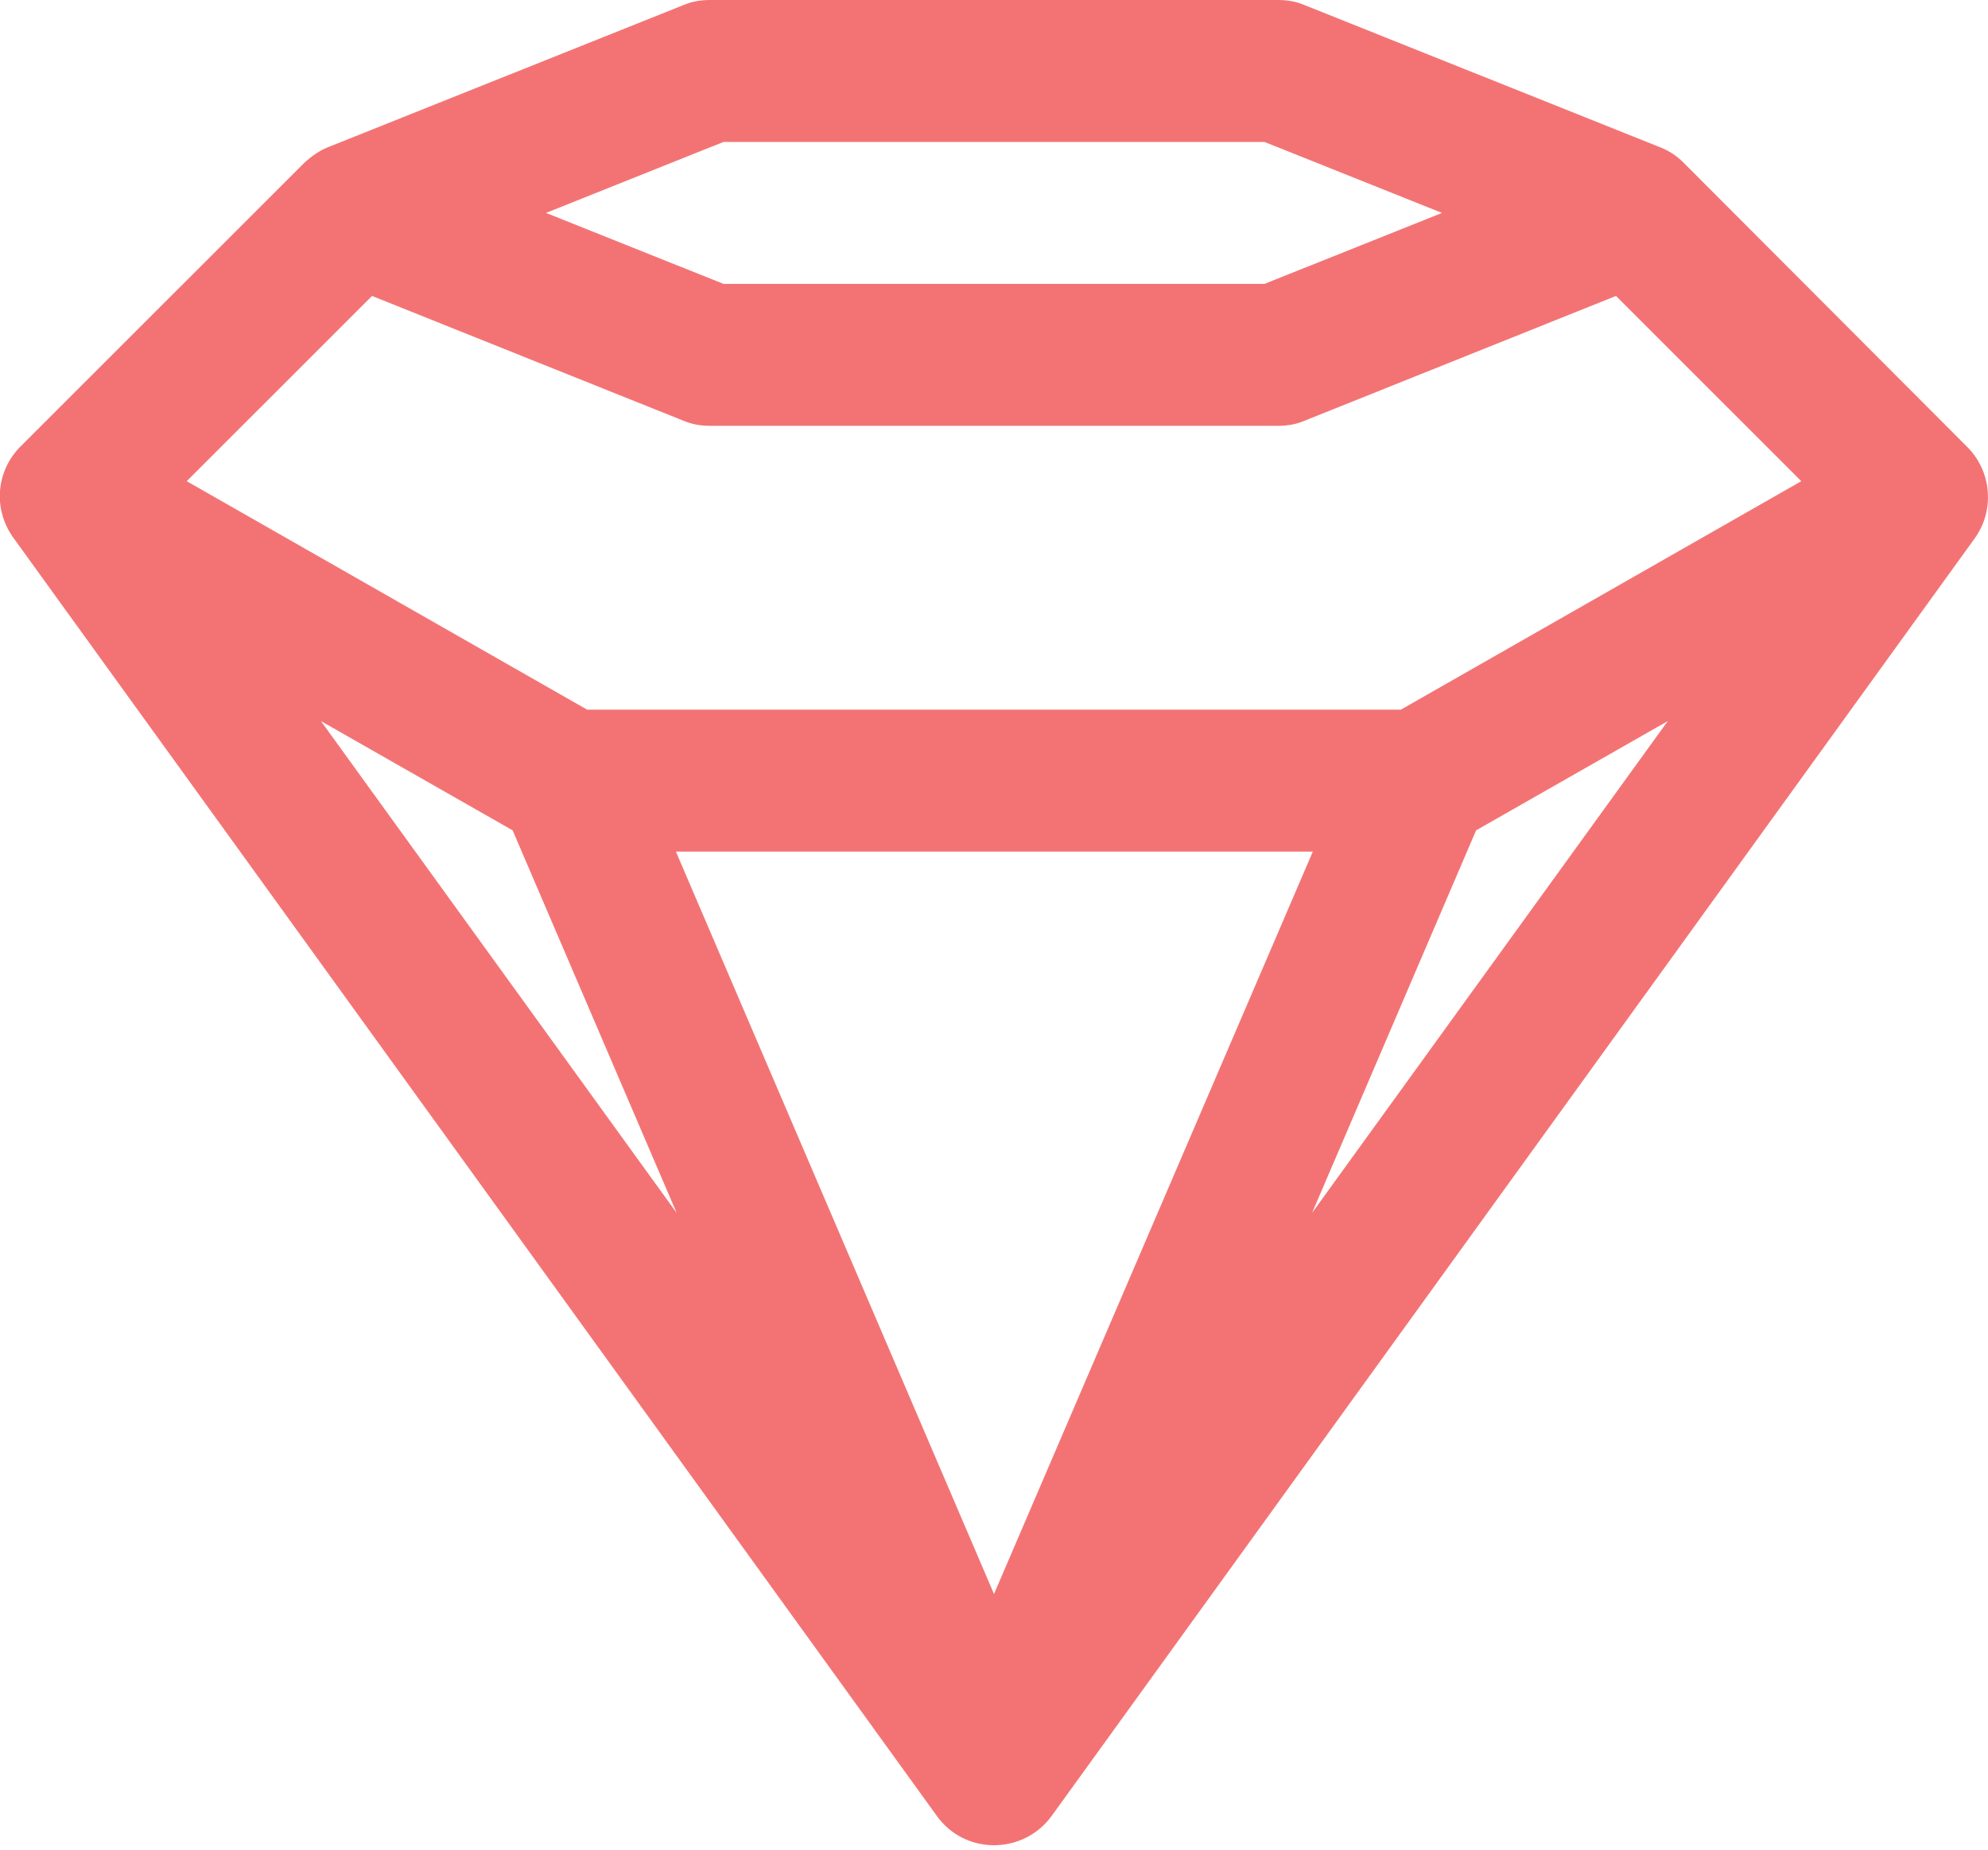 <svg viewBox="0 0 72 67" fill="none" xmlns="http://www.w3.org/2000/svg" class="mb-8">
    <path d="M60.969 5.885C60.711 5.628 60.429 5.448 60.094 5.32L47.237 0.18C46.929 0.051 46.62 0 46.286 0H25.714C25.38 0 25.071 0.051 24.763 0.18L11.906 5.32C11.571 5.448 11.289 5.654 11.031 5.885L0.746 16.164C-0.154 17.064 -0.257 18.451 0.489 19.479L33.917 65.737C34.406 66.43 35.177 66.816 36 66.816C36.823 66.816 37.594 66.43 38.083 65.762L71.511 19.505C72.257 18.477 72.129 17.064 71.254 16.19L60.969 5.885ZM26.203 5.14H45.797L52.226 7.71L45.797 10.279H26.203L19.774 7.71L26.203 5.14ZM11.623 26.11L18.566 30.067L24.506 43.919L11.623 26.11ZM36 57.719L24.48 30.838H47.546L36 57.719ZM47.52 43.919L53.46 30.067L60.403 26.11L47.52 43.919ZM50.734 25.698H21.266L6.763 17.424L13.474 10.716L24.763 15.239C25.071 15.368 25.38 15.419 25.714 15.419H46.286C46.62 15.419 46.929 15.368 47.237 15.239L58.526 10.716L65.237 17.424L50.734 25.698Z"
          fill="#f37374"></path>
</svg>